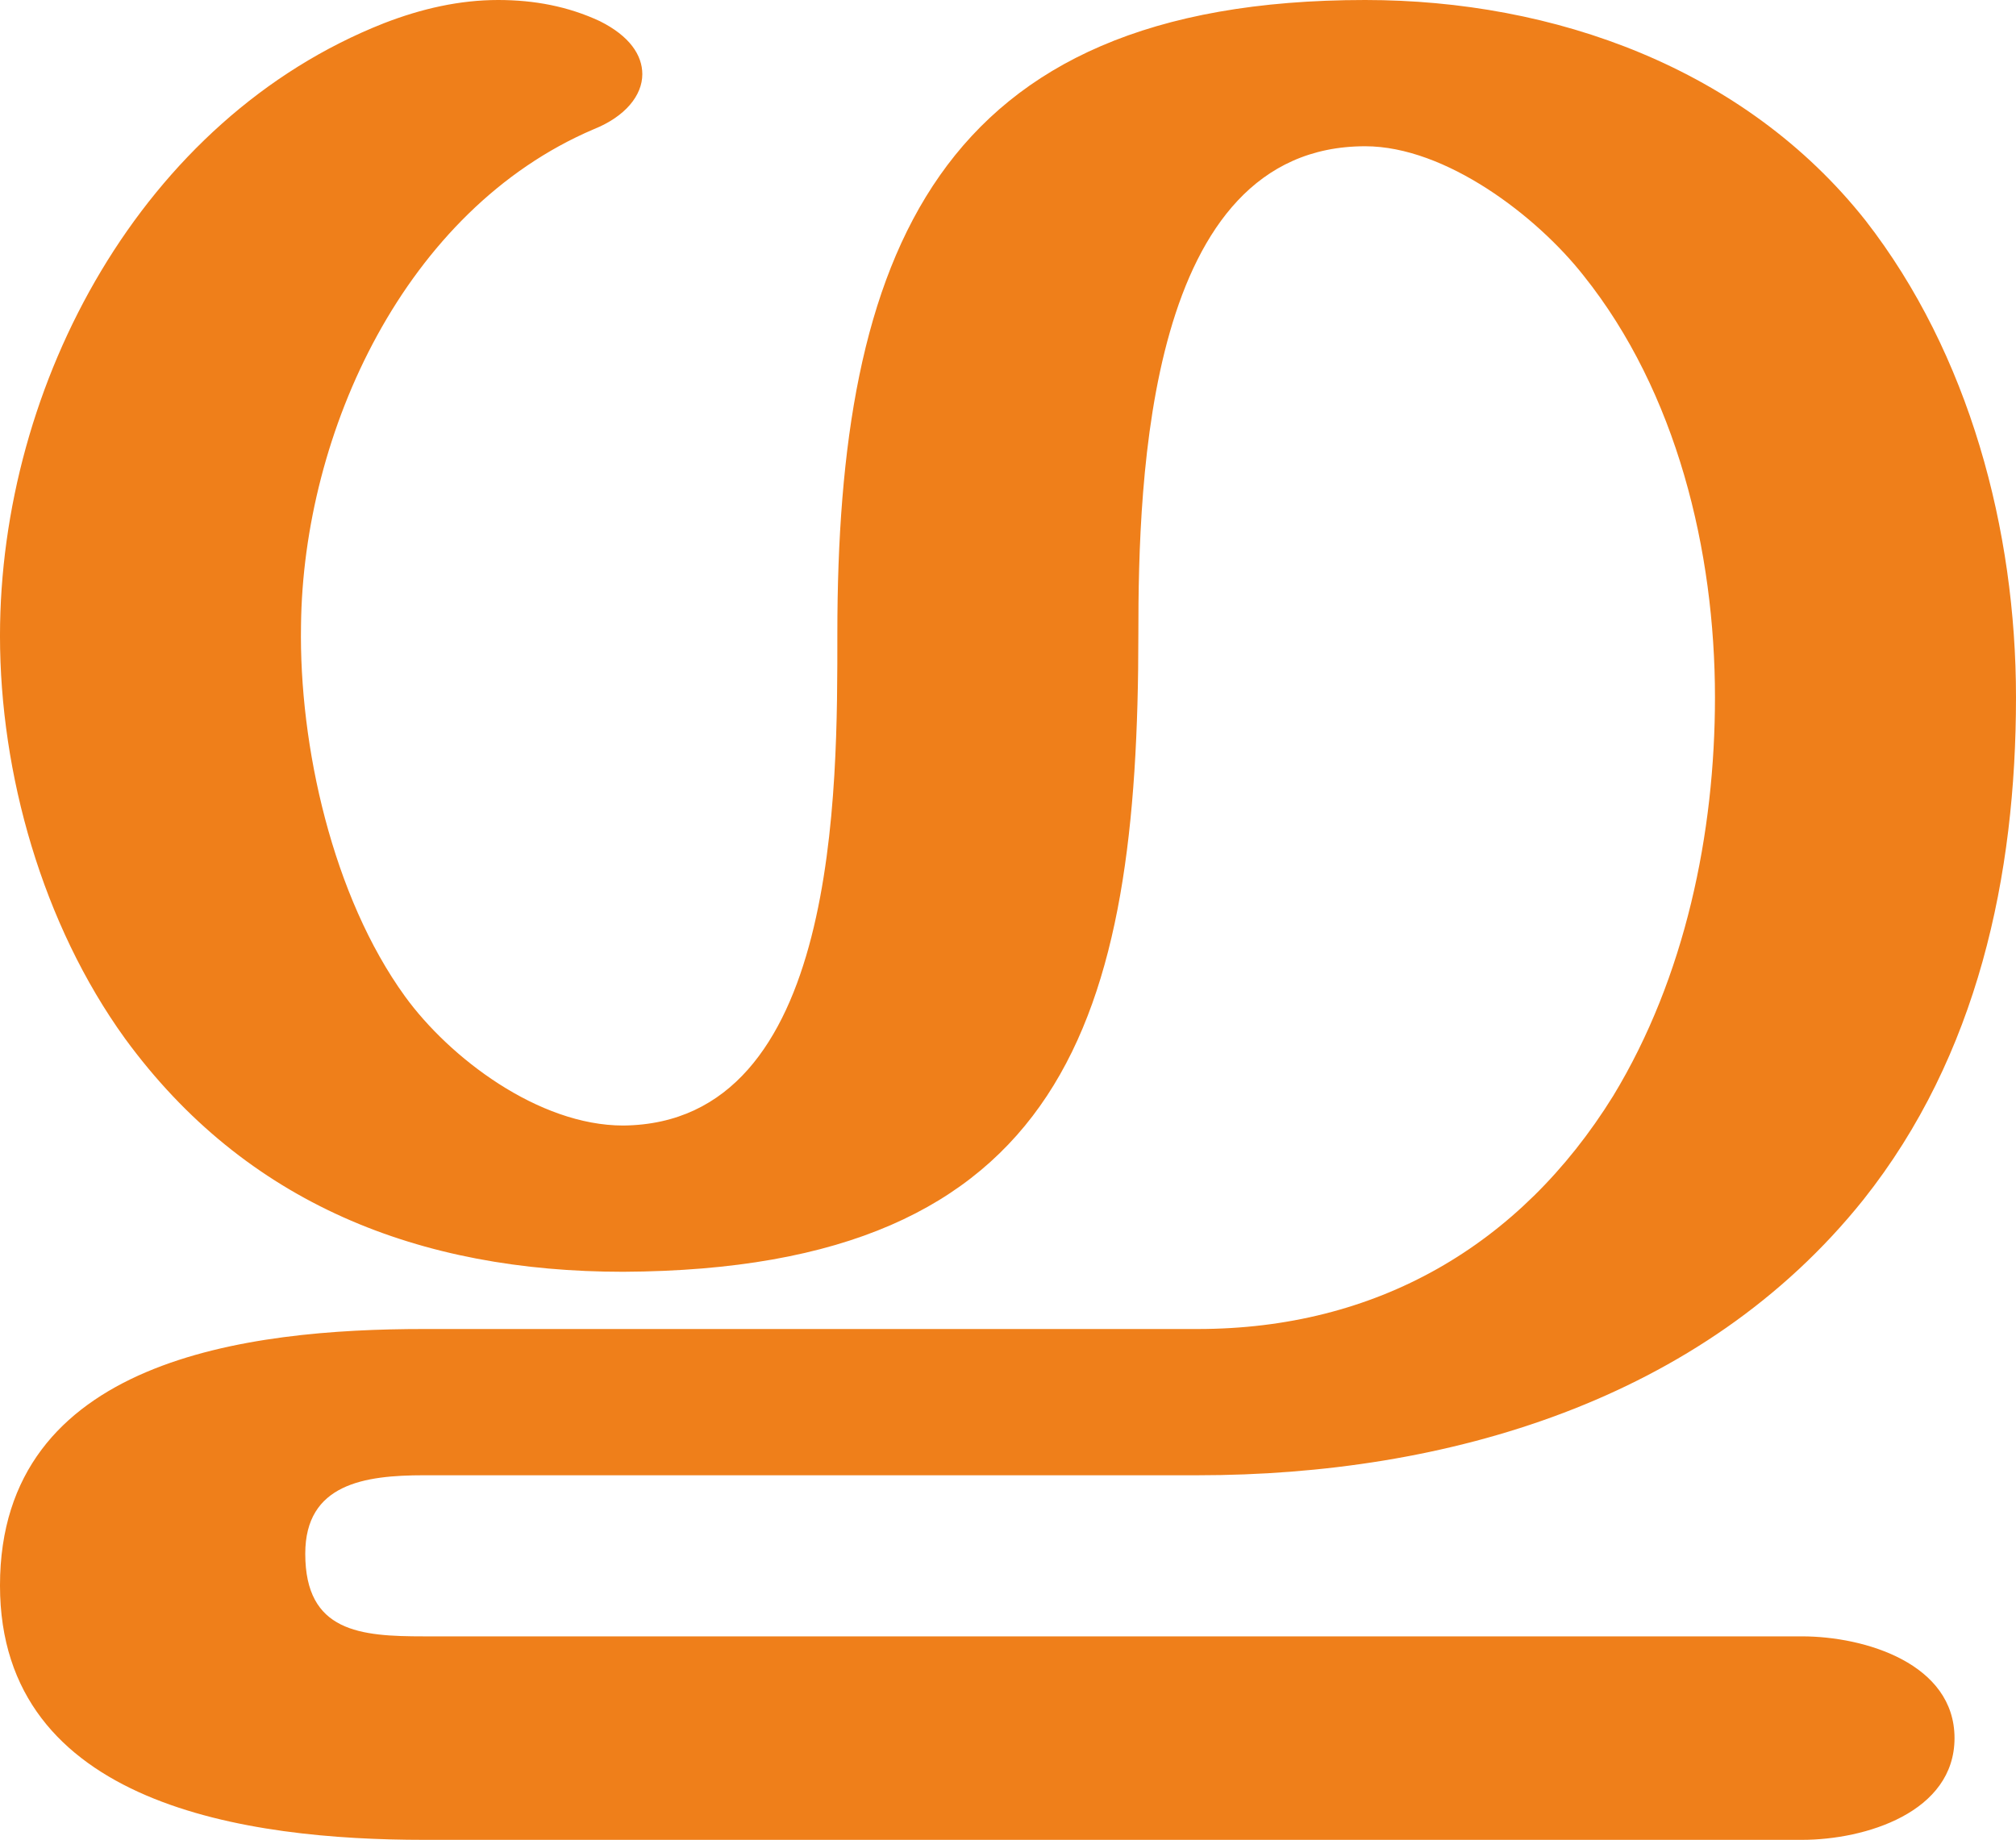 <?xml version="1.0" encoding="UTF-8"?>
<!DOCTYPE svg PUBLIC "-//W3C//DTD SVG 1.1//EN" "http://www.w3.org/Graphics/SVG/1.1/DTD/svg11.dtd">
<!-- Creator: CorelDRAW X8 -->
<svg xmlns="http://www.w3.org/2000/svg" xml:space="preserve" width="951px" height="868px" version="1.1" style="shape-rendering:geometricPrecision; text-rendering:geometricPrecision; image-rendering:optimizeQuality; fill-rule:evenodd; clip-rule:evenodd"
viewBox="0 0 951 868"
 xmlns:xlink="http://www.w3.org/1999/xlink">
 <defs>
  <style type="text/css">
   <![CDATA[
    .fil0 {fill:#EF7F1A;fill-rule:nonzero}
   ]]>
  </style>
 </defs>
 <g id="Layer_x0020_1">
  <path class="fil0" d="M850 868c30,0 72,-13 72,-48 0,-35 -42,-48 -72,-48l-650 0c-30,0 -56,-2 -56,-39 0,-33 28,-37 56,-37l365 0c117,0 238,-35 314,-130 54,-68 72,-153 72,-237 0,-79 -22,-162 -71,-225 -57,-72 -147,-104 -236,-104 -203,0 -249,121 -249,299 0,73 1,231 -101,232 -40,0 -82,-32 -103,-61 -34,-47 -50,-118 -49,-175 1,-91 49,-196 138,-234 15,-6 23,-16 23,-26 0,-9 -6,-18 -20,-25 -15,-7 -31,-10 -48,-10 -18,0 -36,4 -54,11 -114,45 -181,170 -181,289 0,65 20,136 59,190 57,78 139,110 235,110 209,-1 243,-120 243,-301 0,-73 4,-230 107,-230 38,0 81,33 103,61 44,55 62,130 62,199 0,64 -14,132 -48,188 -44,71 -112,110 -196,110l-365 0c-83,0 -200,14 -200,121 0,104 117,120 200,120l650 0z"/>
 </g>
</svg>
